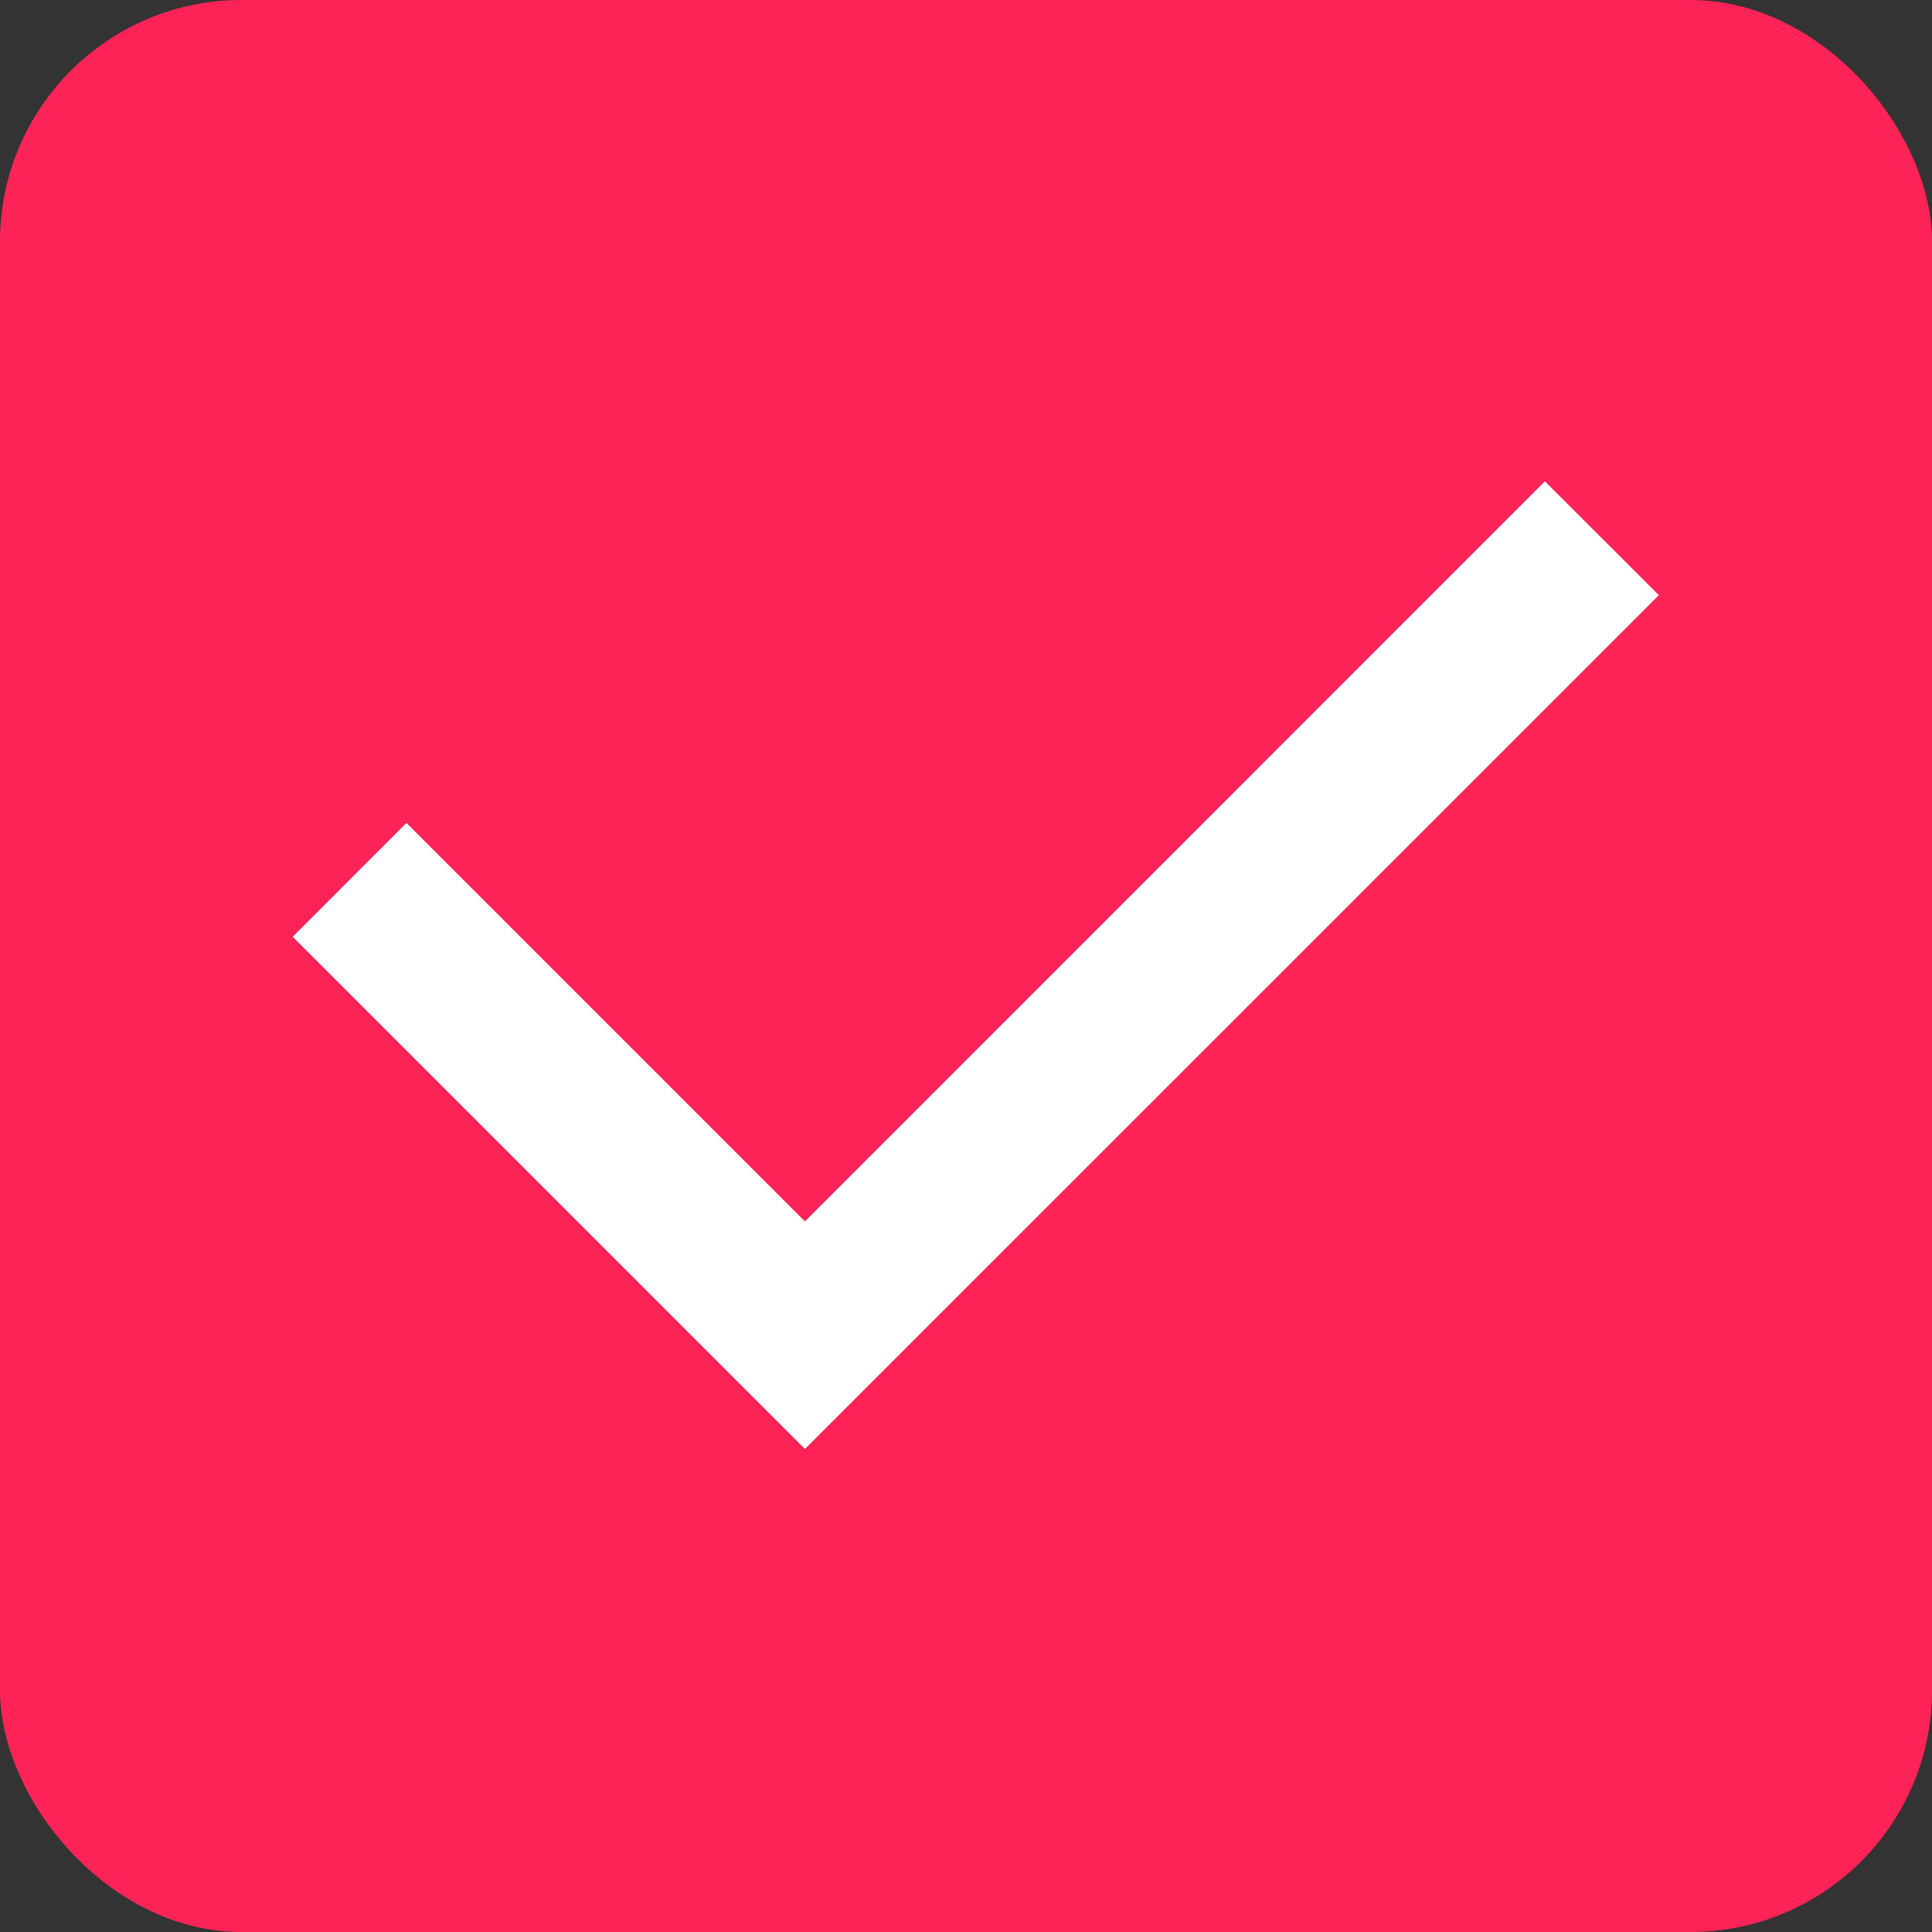 <svg width="16" height="16" viewBox="0 0 16 16" fill="none" xmlns="http://www.w3.org/2000/svg">
<rect x="0" y="0" width="16" height="16" fill="#333333" stroke="none"/>
<rect width="16" height="16" rx="2" fill="#FD2356"/>
<path d="M6.666 10.115L12.794 3.986L13.738 4.929L6.666 12L2.424 7.758L3.366 6.815L6.666 10.115Z" fill="white"/>
</svg>
